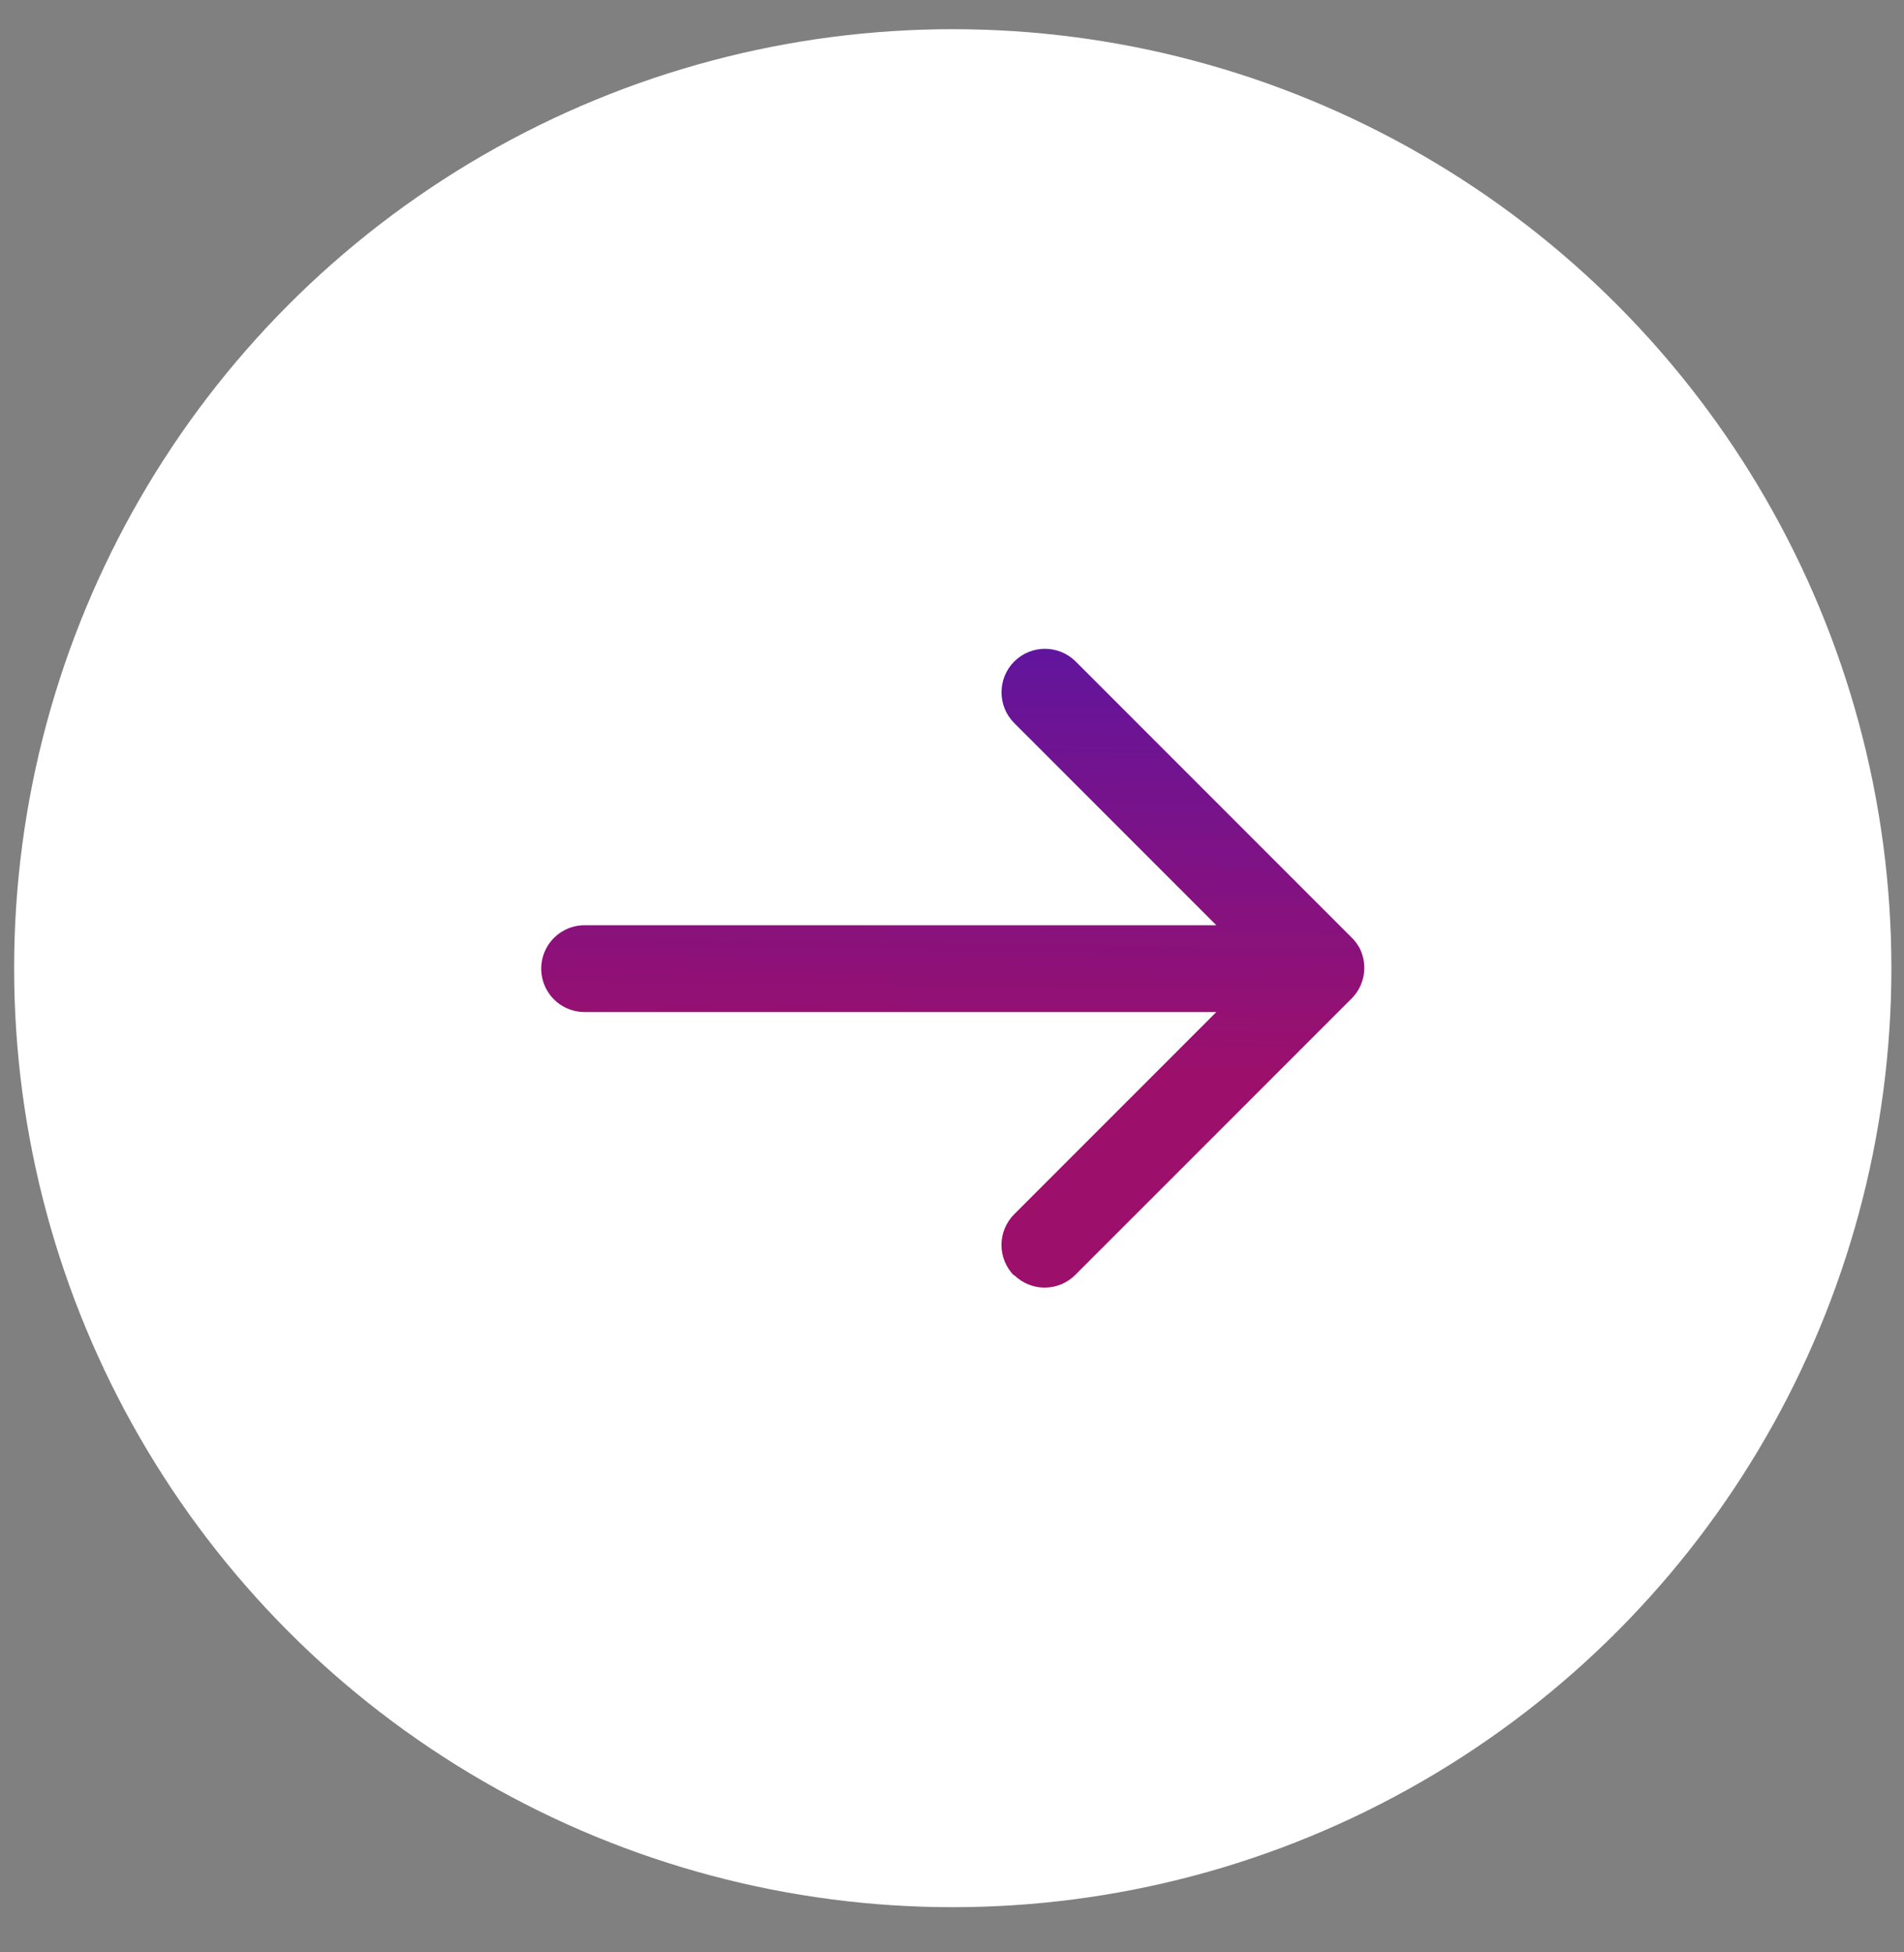 <svg width="40" height="41" viewBox="0 0 40 41" fill="none" xmlns="http://www.w3.org/2000/svg">
<rect x="0" y="0" width="40" height="41" fill="#808080" stroke="none"/>
<circle cx="20.016" cy="20.332" r="19.719" fill="white"/>
<path fill-rule="evenodd" clip-rule="evenodd" d="M21.307 26.791C21.136 26.62 21.039 26.387 21.039 26.145C21.039 25.902 21.136 25.67 21.307 25.499L25.553 21.253H12.281C11.956 21.253 11.655 21.08 11.492 20.797C11.329 20.515 11.329 20.168 11.492 19.886C11.655 19.604 11.956 19.43 12.281 19.43H25.553L21.307 15.184C20.951 14.828 20.951 14.249 21.307 13.892C21.664 13.536 22.242 13.536 22.599 13.892L28.386 19.679C28.436 19.727 28.481 19.78 28.519 19.838H28.519L28.53 19.855V19.855L28.54 19.871V19.871L28.549 19.887V19.887L28.559 19.903V19.903L28.568 19.921V19.921C28.744 20.279 28.668 20.71 28.379 20.985L22.592 26.771C22.421 26.943 22.189 27.04 21.946 27.04C21.704 27.04 21.471 26.943 21.3 26.771L21.307 26.791Z" fill="url(#paint0_linear_111_296)"/>
<defs>
<linearGradient id="paint0_linear_111_296" x1="20.671" y1="13.625" x2="20.486" y2="27.042" gradientUnits="userSpaceOnUse">
<stop stop-color="#61159D"/>
<stop offset="0.657" stop-color="#9C106C"/>
</linearGradient>
</defs>
</svg>
